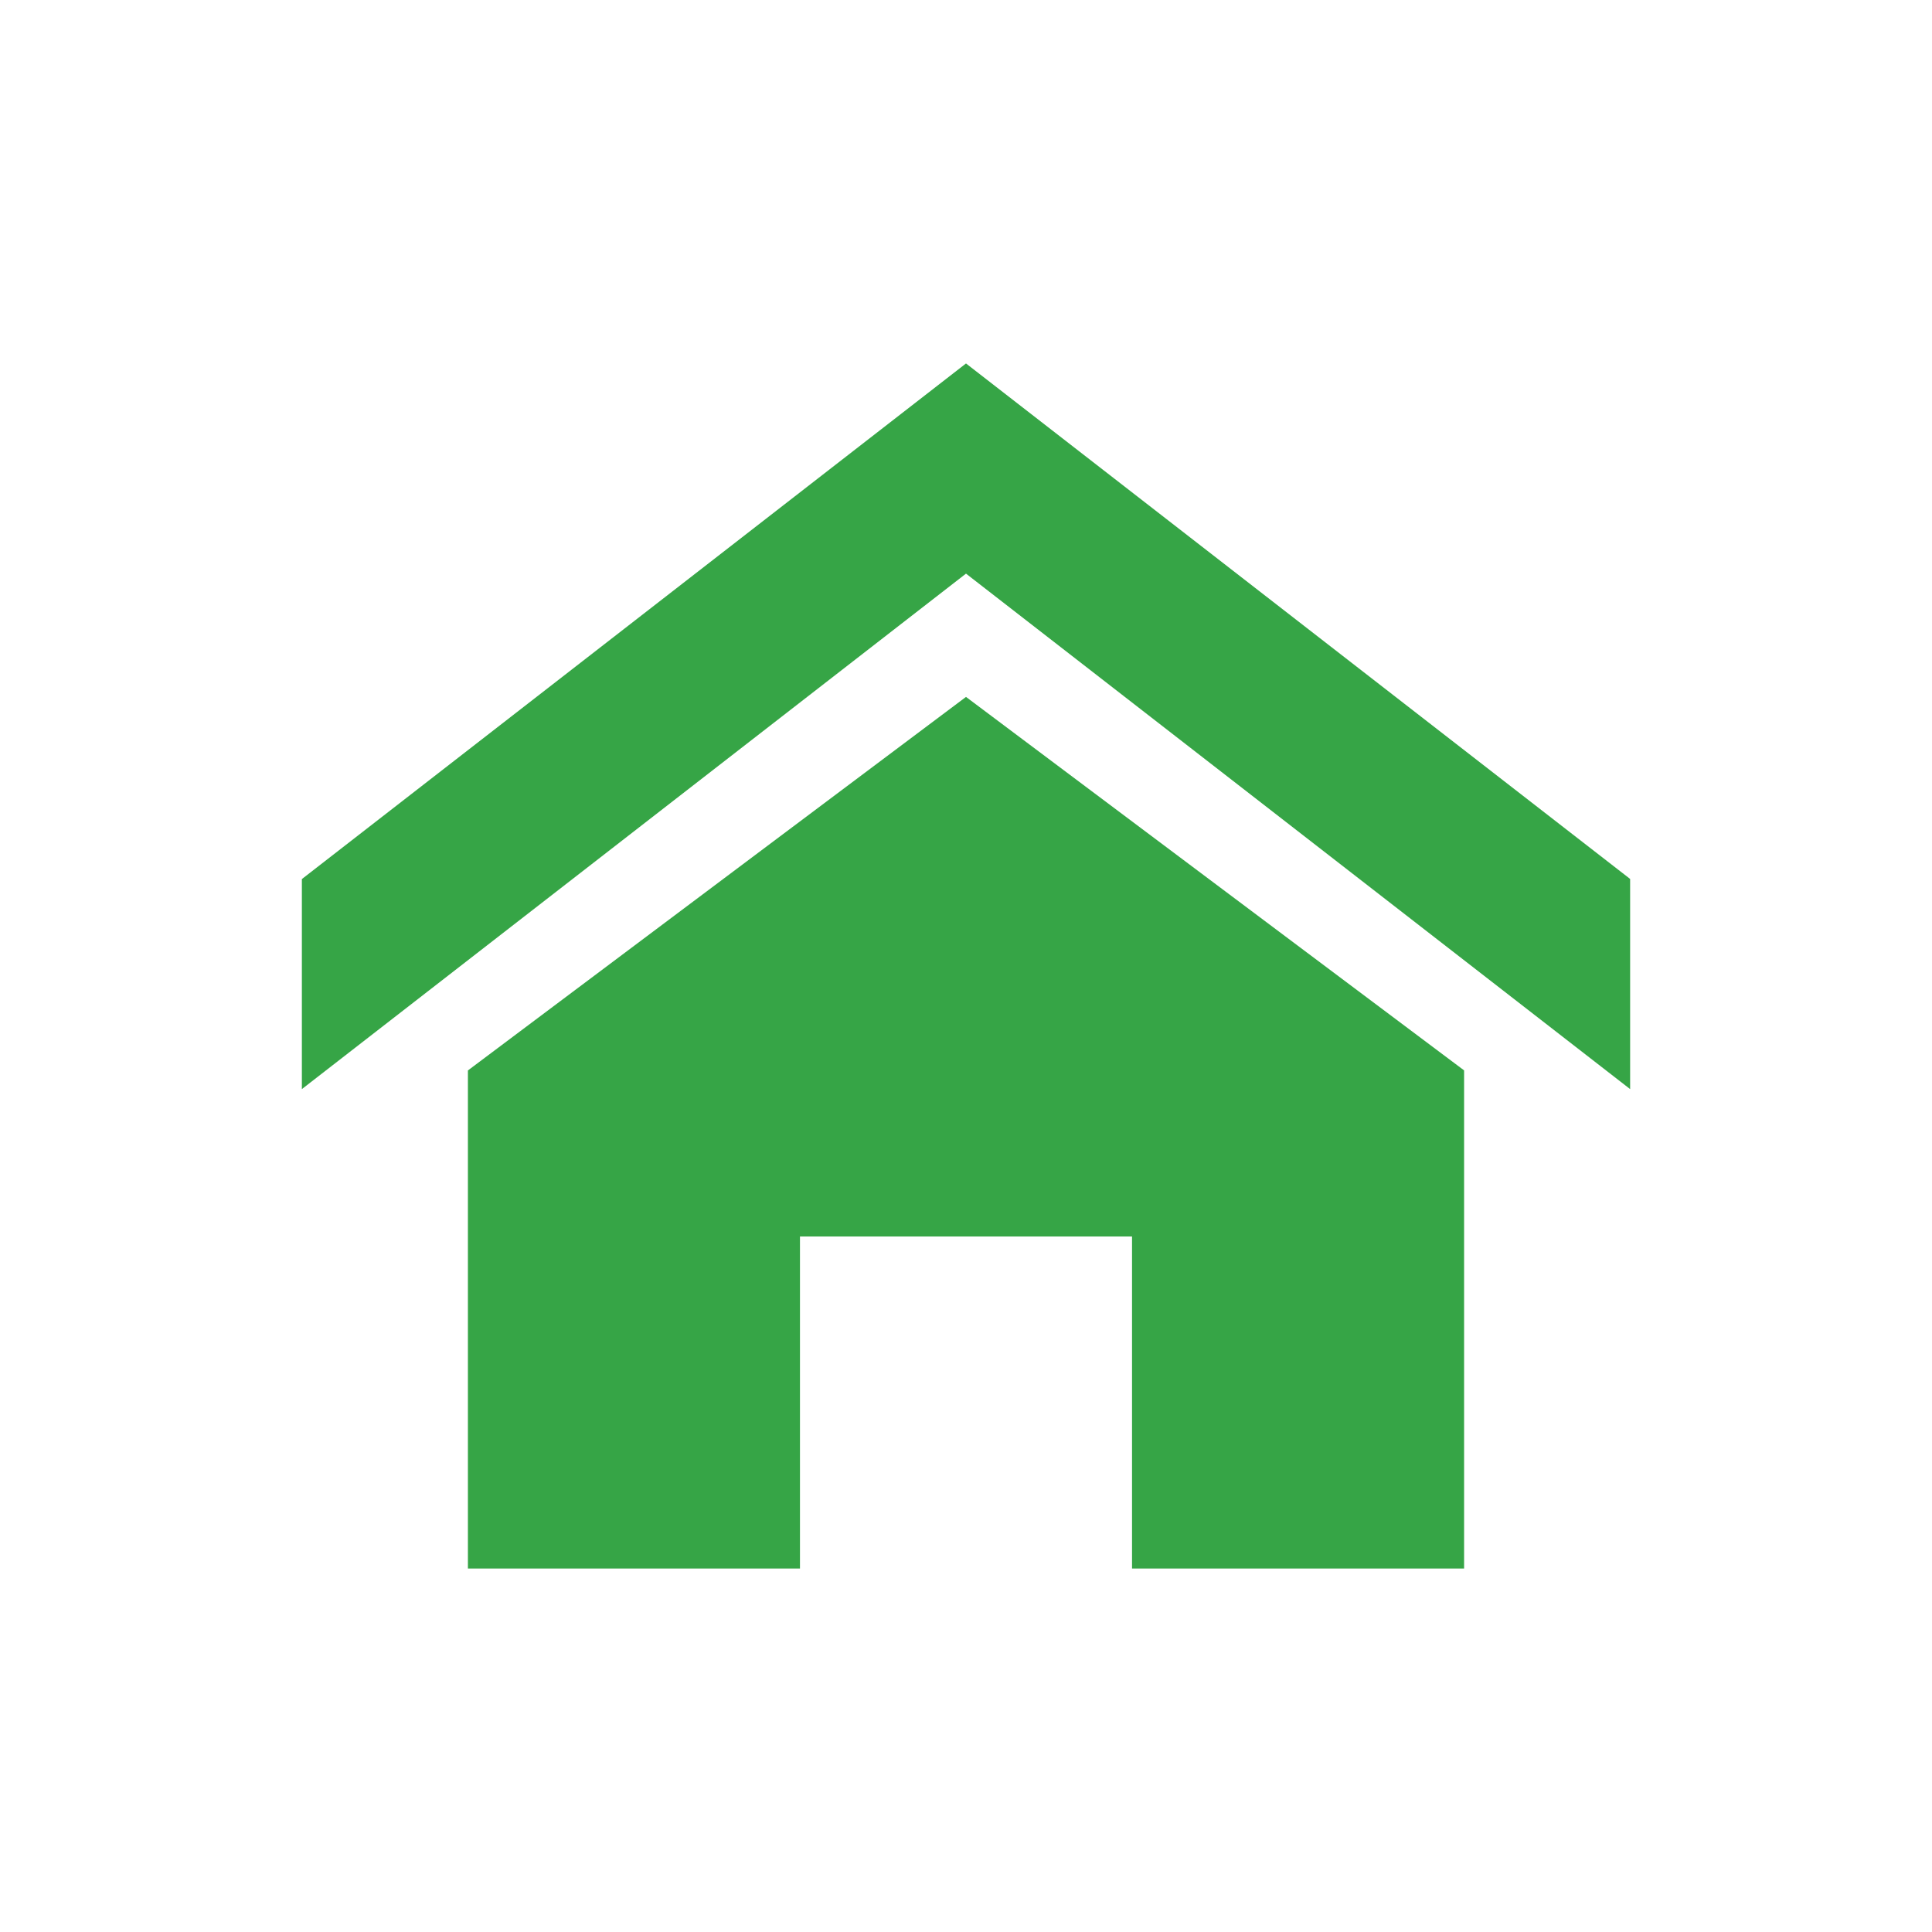 <svg fill="#36A546" width="40px" height="40px" viewBox="0 0 32 32" xmlns="http://www.w3.org/2000/svg"><g id="SVGRepo_bgCarrier" stroke-width="0"></g><g id="SVGRepo_tracerCarrier" stroke-linecap="round" stroke-linejoin="round"></g><g id="SVGRepo_iconCarrier"><path d="M27 18.039L16 9.501 5 18.039V14.56l11-8.54 11 8.538v3.481zm-2.75-.31v8.251h-5.5v-5.5h-5.5v5.5h-5.5v-8.25L16 11.543l8.25 6.186z"></path></g></svg>